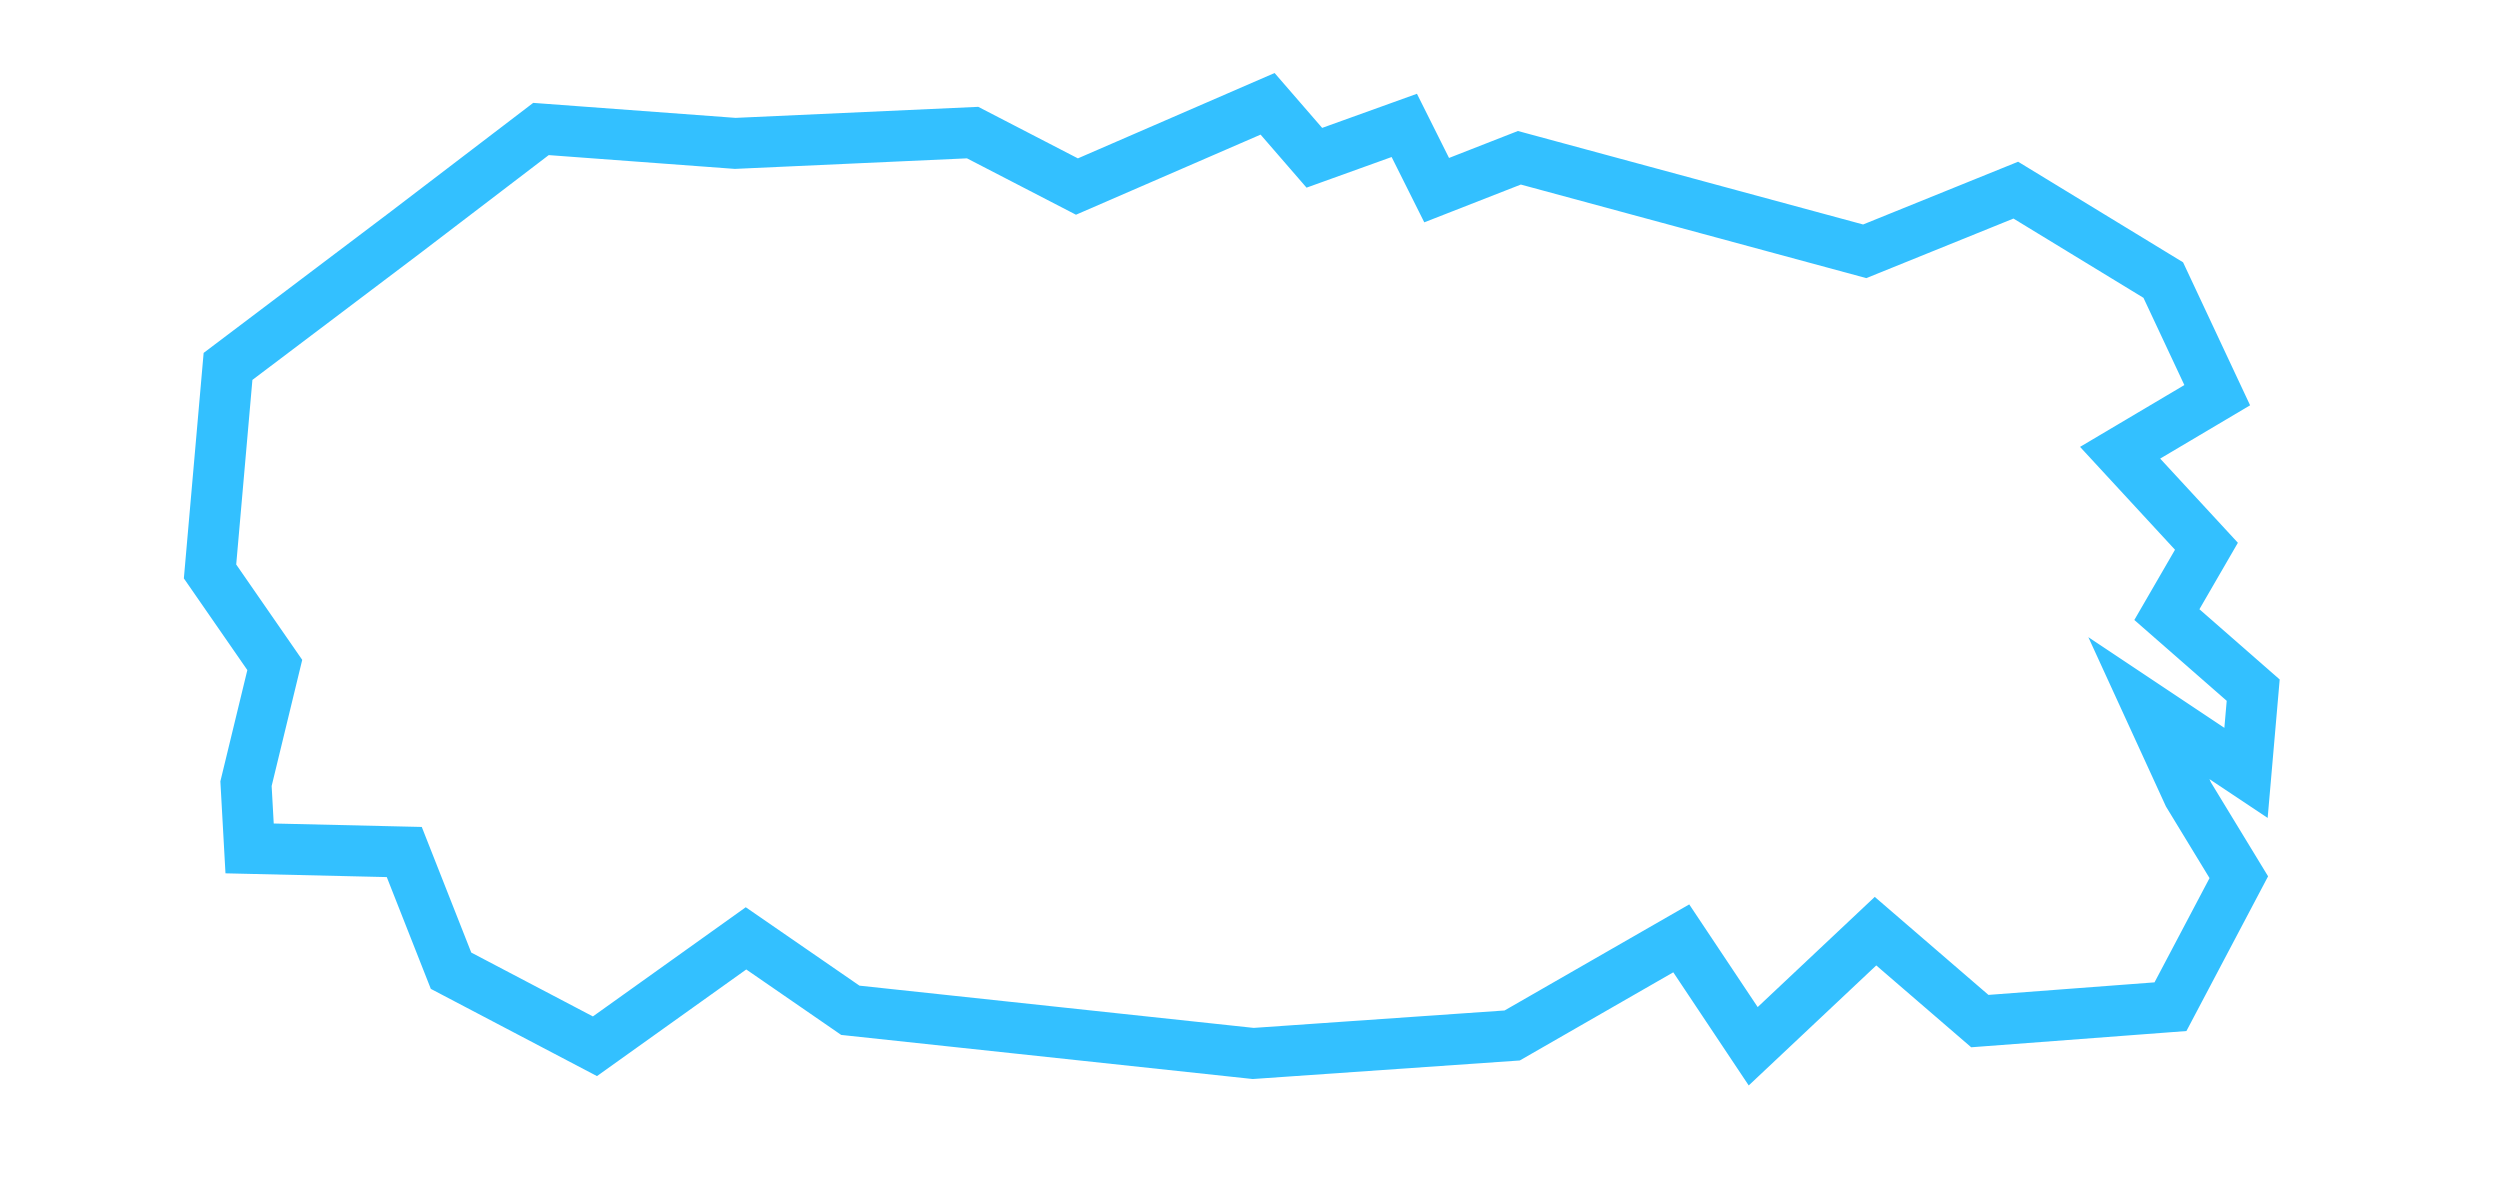 <?xml version="1.0" encoding="utf-8"?>
<svg viewBox="-1.825 6.356 490.819 232.345" xmlns="http://www.w3.org/2000/svg">
  <path style="stroke: rgb(51, 192, 255); fill: rgb(255, 255, 255); fill-opacity: 0; stroke-width: 10px;" d="M 386.868 206.823 L 424.298 203.998 L 437.716 178.575 L 427.829 162.331 L 420.06 145.382 L 439.128 158.094 L 440.541 141.851 L 423.591 127.021 L 431.36 113.602 L 414.411 95.241 L 433.478 83.941 L 422.885 61.342 L 393.93 43.687 L 364.269 55.693 L 296.473 37.331 L 280.23 43.687 L 273.874 30.975 L 256.219 37.331 L 247.038 26.738 L 209.608 42.981 L 189.128 32.387 L 142.518 34.506 L 104.382 31.681 L 77.546 52.162 L 42.942 78.292 L 39.411 118.546 L 52.122 136.908 L 46.473 160.213 L 47.179 172.924 L 77.546 173.63 L 86.727 196.935 L 114.976 211.766 L 144.637 190.58 L 165.117 204.704 L 244.213 213.179 L 295.06 209.648 L 328.253 190.58 L 342.377 211.766 L 366.388 189.167 L 386.868 206.823 Z"/>
</svg>